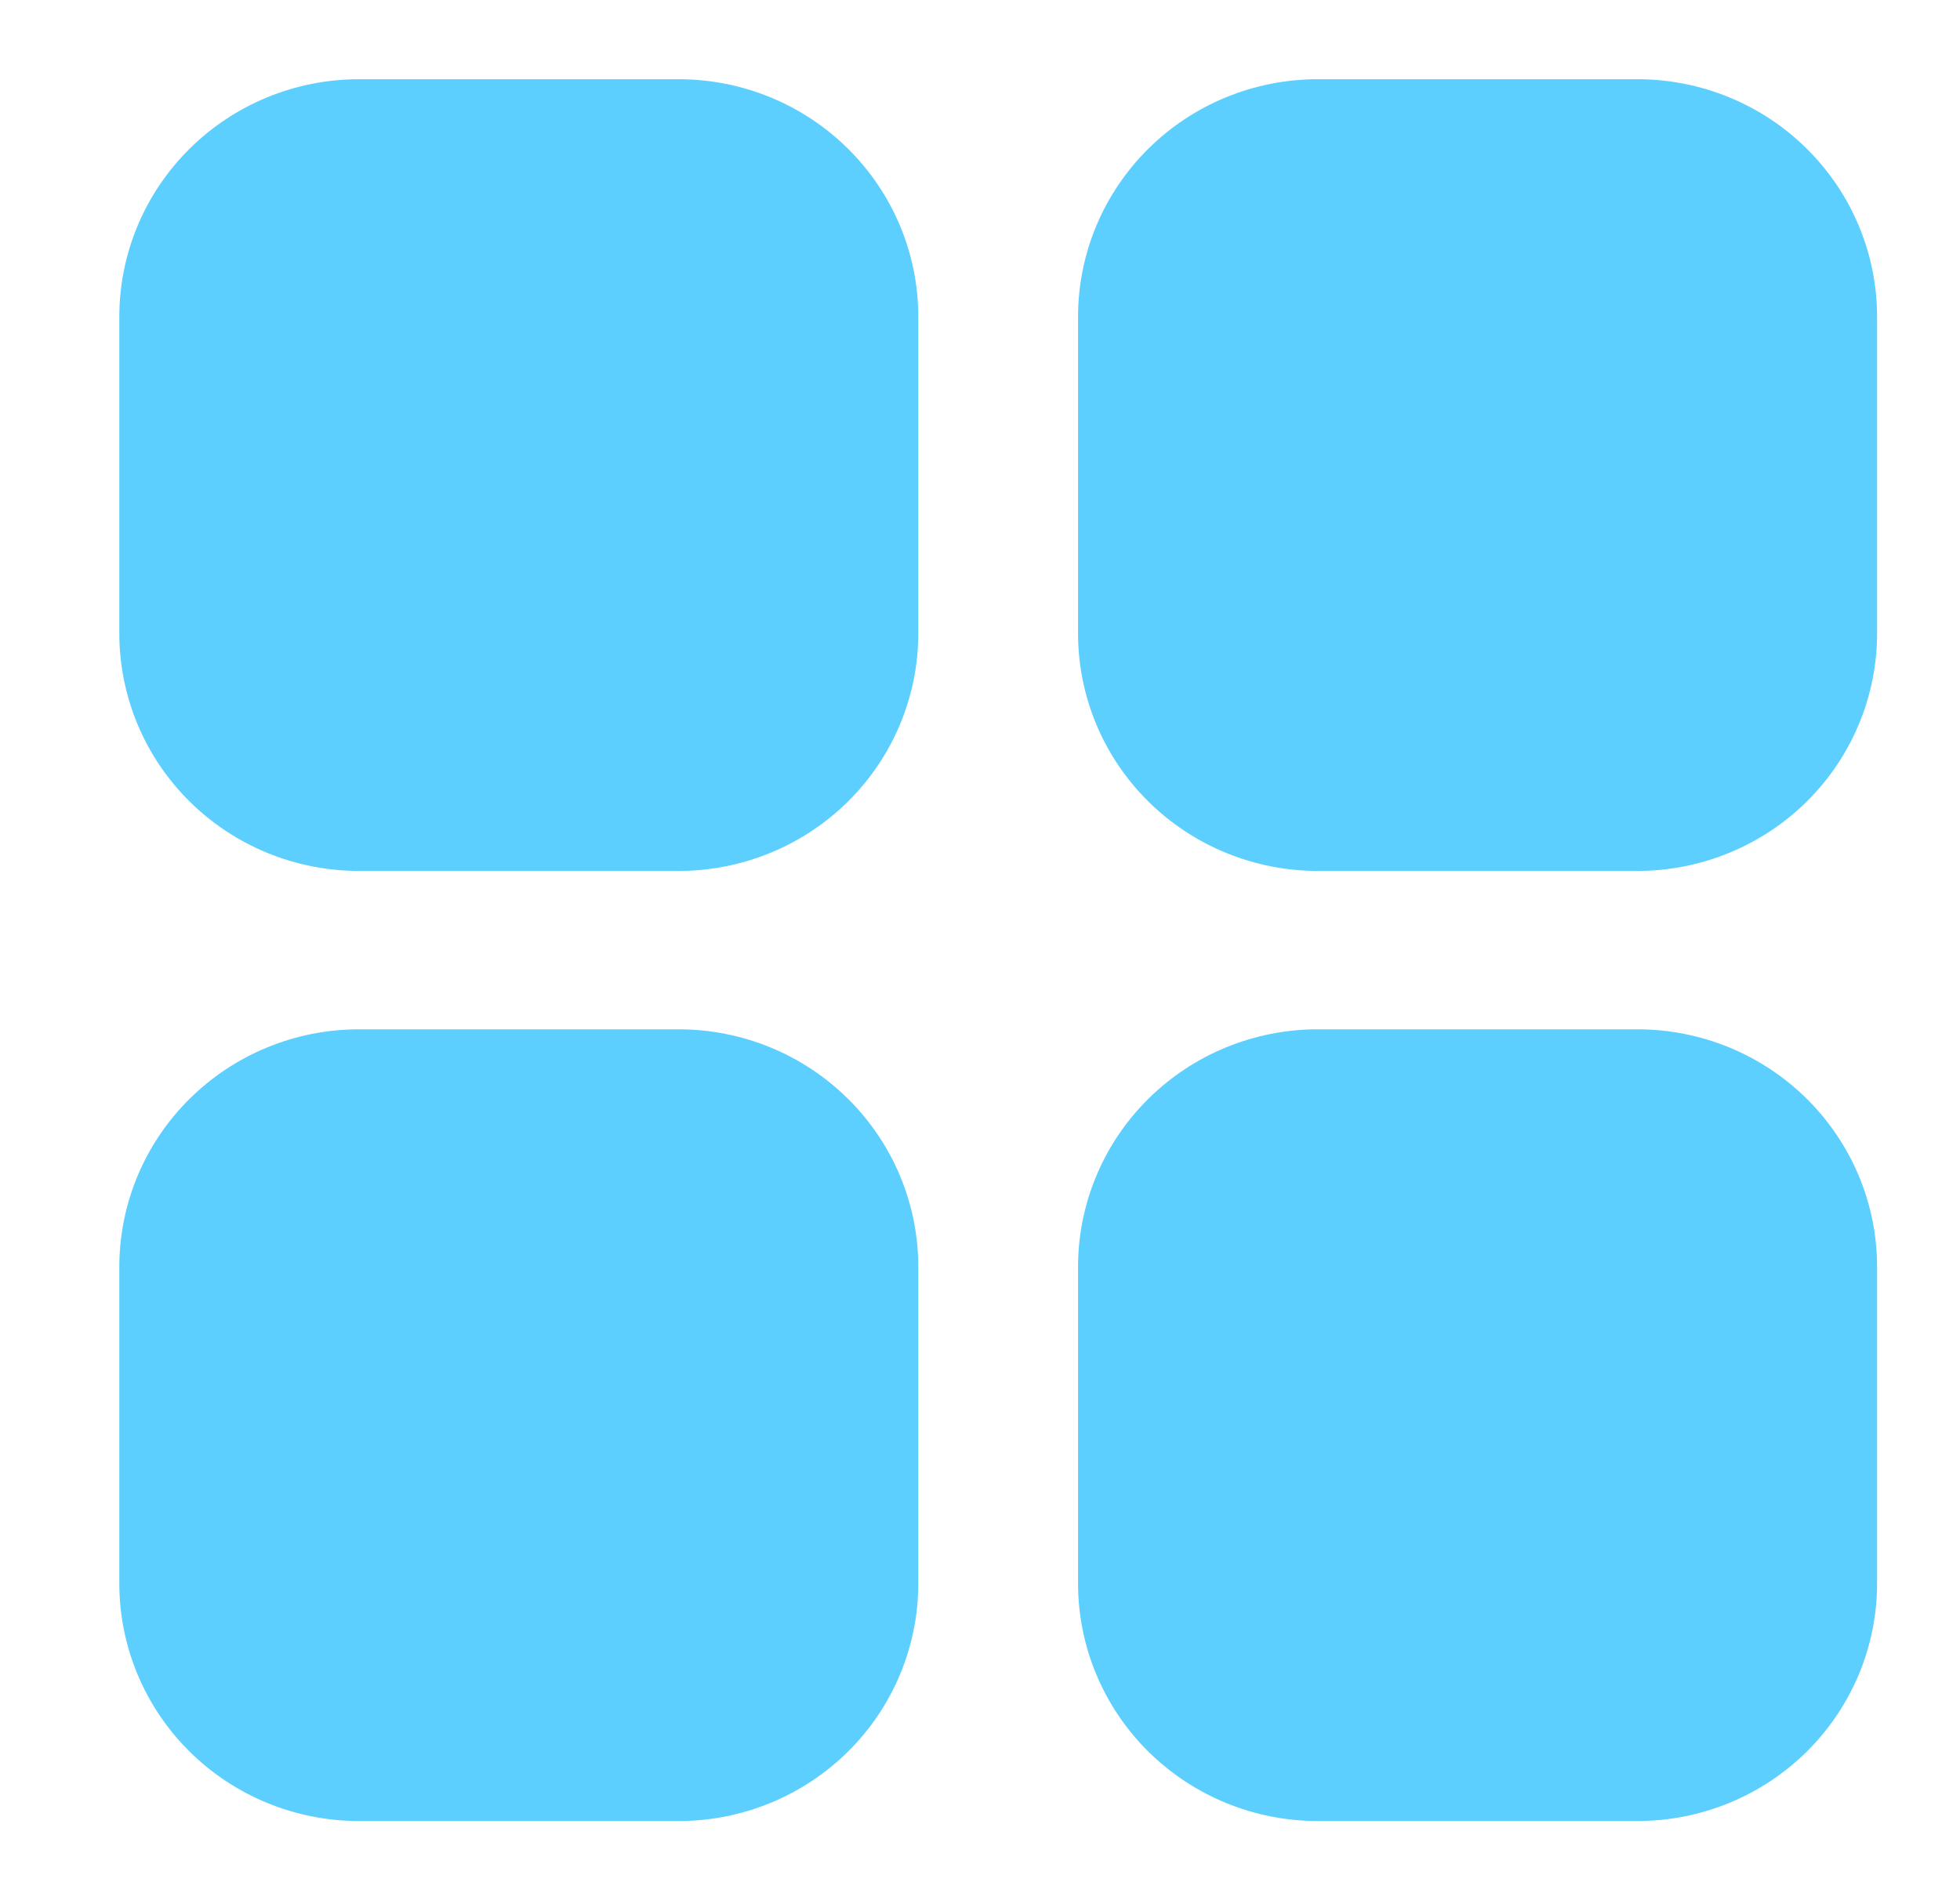 <svg width="33" height="32" viewBox="0 0 33 32" fill="none" xmlns="http://www.w3.org/2000/svg">
<g id="Dashboard">
<path id="03 dashboard, layout, grid" d="M15.461 5.334V10.667C15.461 11.728 15.036 12.746 14.279 13.496C13.522 14.246 12.496 14.667 11.425 14.667H6.044C4.974 14.667 3.948 14.246 3.191 13.496C2.434 12.746 2.009 11.728 2.009 10.667V5.334C2.009 4.273 2.434 3.256 3.191 2.506C3.948 1.755 4.974 1.334 6.044 1.334H11.425C12.496 1.334 13.522 1.755 14.279 2.506C15.036 3.256 15.461 4.273 15.461 5.334ZM27.568 1.334H22.187C21.117 1.334 20.09 1.755 19.333 2.506C18.576 3.256 18.151 4.273 18.151 5.334V10.667C18.151 11.728 18.576 12.746 19.333 13.496C20.09 14.246 21.117 14.667 22.187 14.667H27.568C28.638 14.667 29.665 14.246 30.422 13.496C31.178 12.746 31.604 11.728 31.604 10.667V5.334C31.604 4.273 31.178 3.256 30.422 2.506C29.665 1.755 28.638 1.334 27.568 1.334ZM11.425 17.334H6.044C4.974 17.334 3.948 17.755 3.191 18.506C2.434 19.256 2.009 20.273 2.009 21.334V26.667C2.009 27.728 2.434 28.746 3.191 29.496C3.948 30.246 4.974 30.667 6.044 30.667H11.425C12.496 30.667 13.522 30.246 14.279 29.496C15.036 28.746 15.461 27.728 15.461 26.667V21.334C15.461 20.273 15.036 19.256 14.279 18.506C13.522 17.755 12.496 17.334 11.425 17.334ZM27.568 17.334H22.187C21.117 17.334 20.09 17.755 19.333 18.506C18.576 19.256 18.151 20.273 18.151 21.334V26.667C18.151 27.728 18.576 28.746 19.333 29.496C20.09 30.246 21.117 30.667 22.187 30.667H27.568C28.638 30.667 29.665 30.246 30.422 29.496C31.178 28.746 31.604 27.728 31.604 26.667V21.334C31.604 20.273 31.178 19.256 30.422 18.506C29.665 17.755 28.638 17.334 27.568 17.334Z" fill="#5CCFFE"/>
</g>
</svg>
